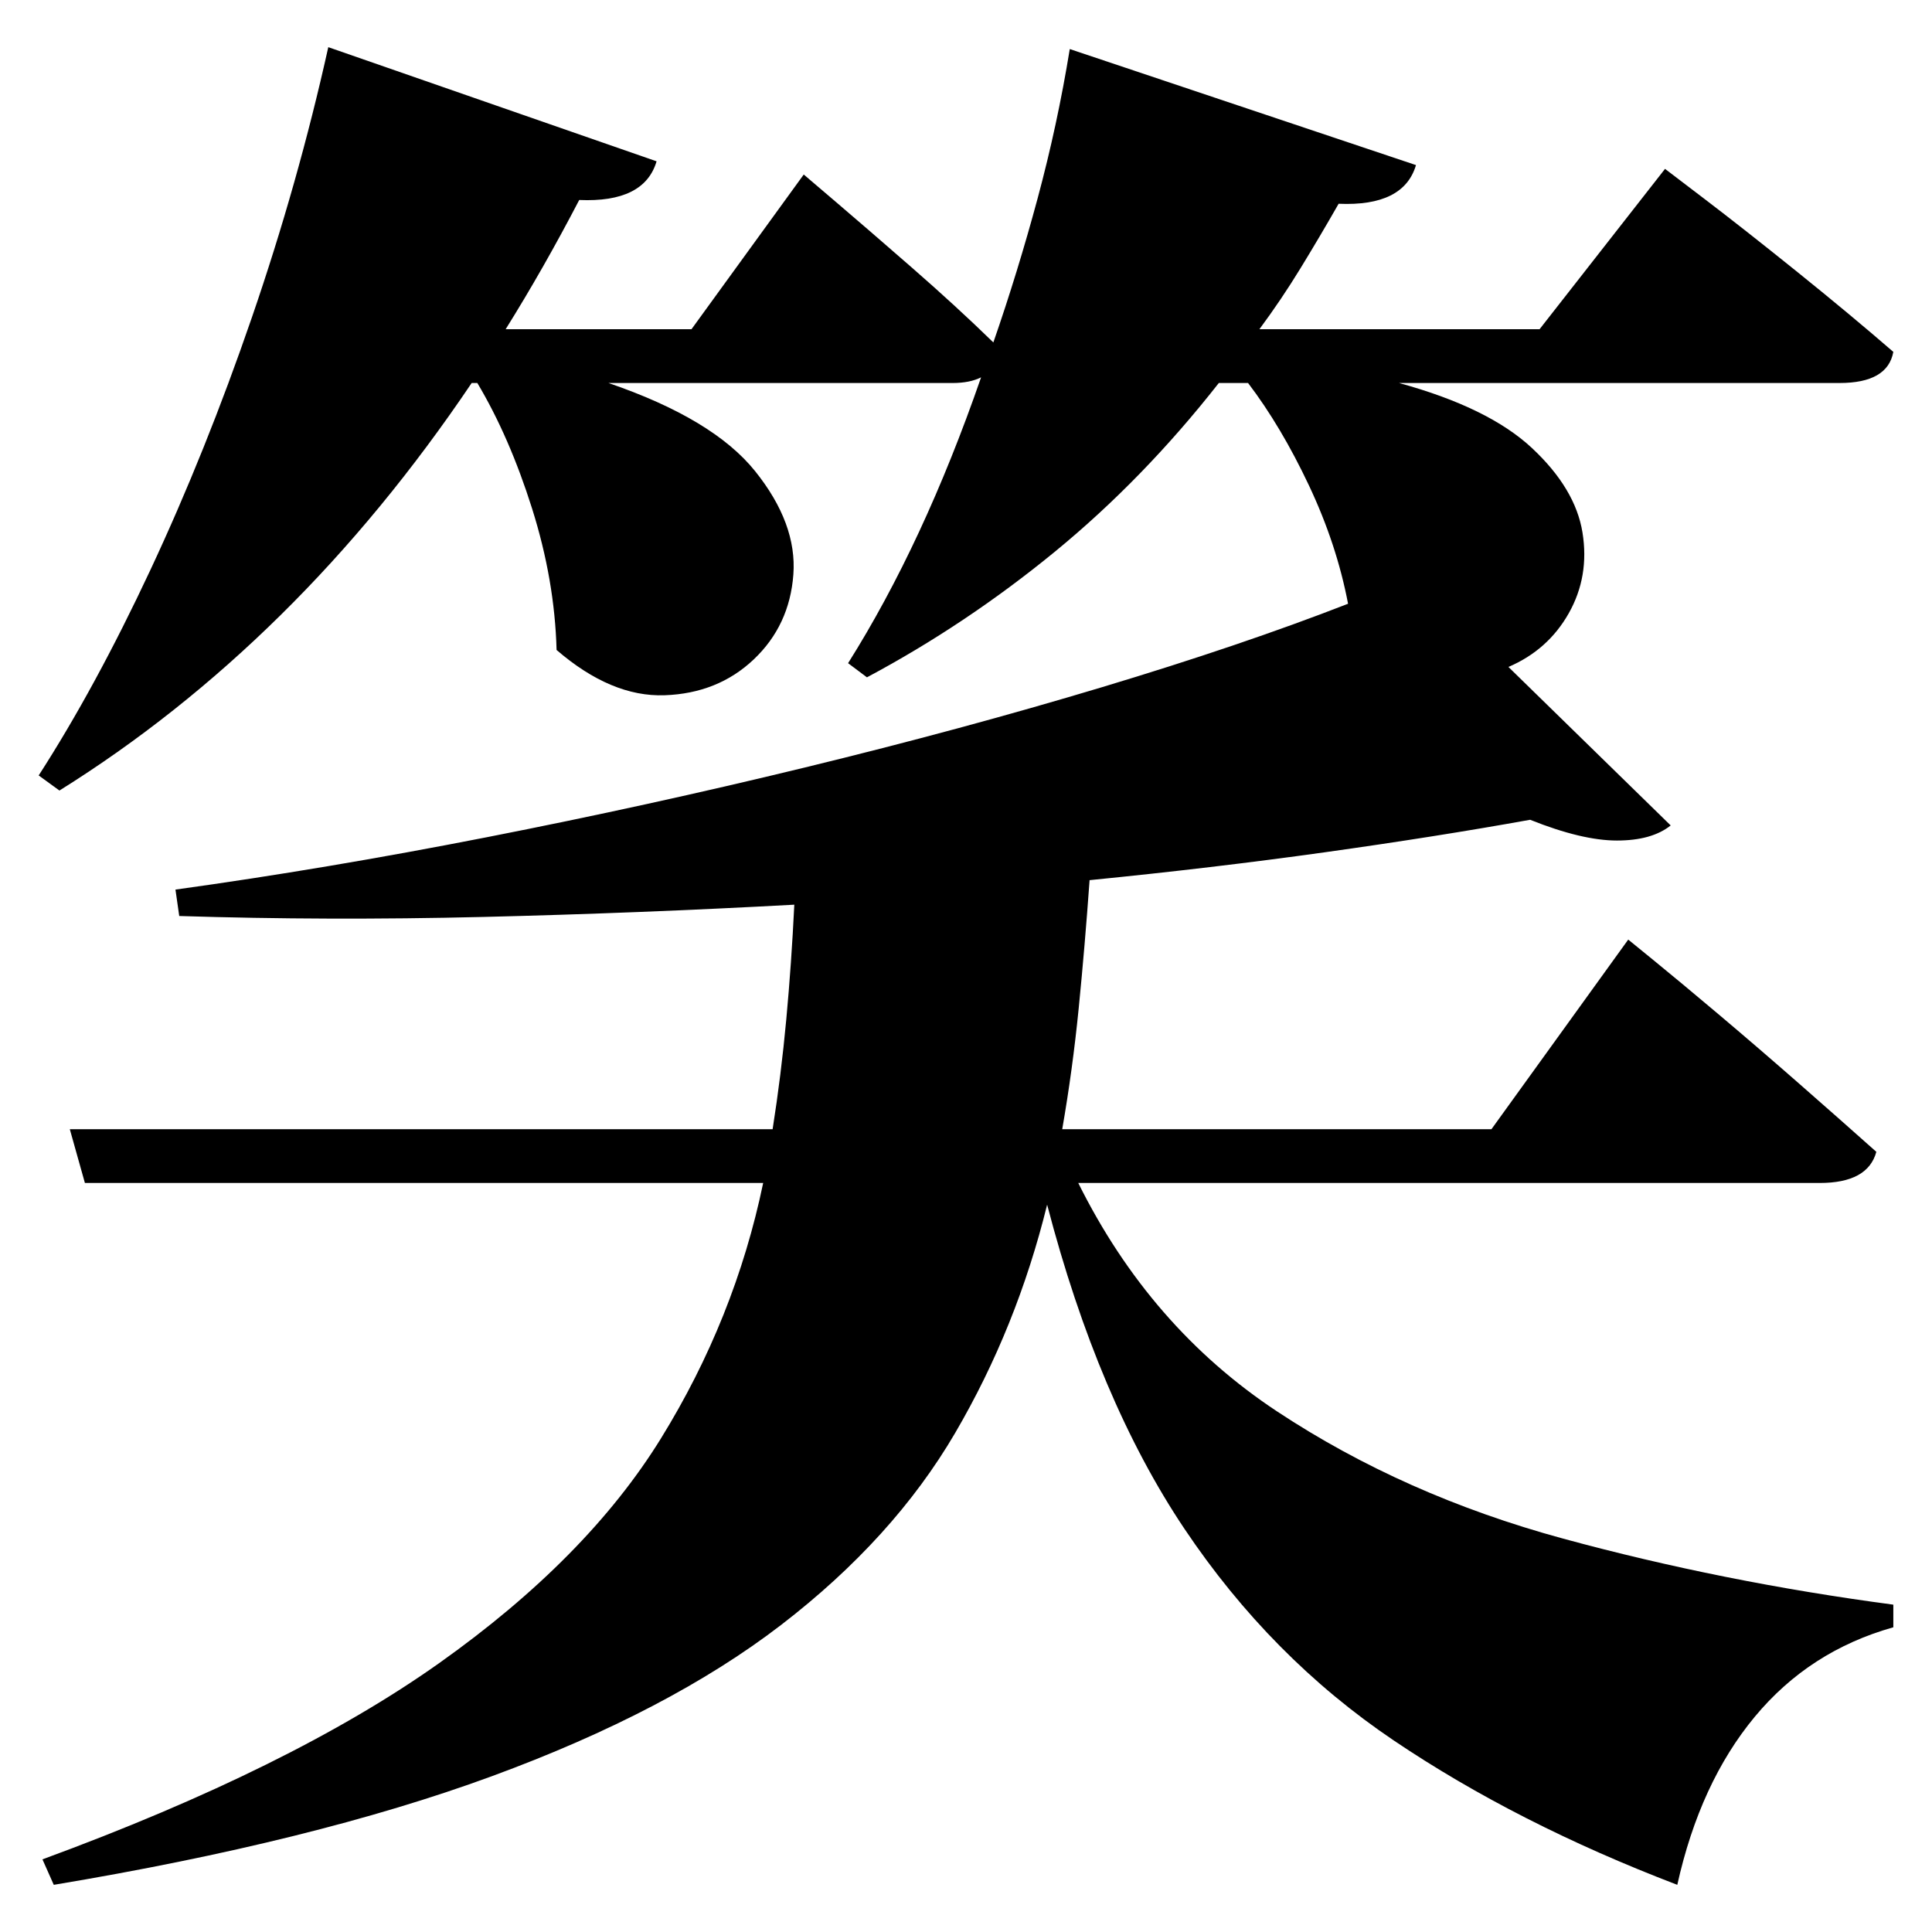 <?xml version="1.0" standalone="no"?>
<!DOCTYPE svg PUBLIC "-//W3C//DTD SVG 1.1//EN" "http://www.w3.org/Graphics/SVG/1.1/DTD/svg11.dtd" >
<svg xmlns="http://www.w3.org/2000/svg" xmlns:svg="http://www.w3.org/2000/svg" xmlns:xlink="http://www.w3.org/1999/xlink" viewBox="0 0 2048 2048" style=""><path d="M1134.0 52.0 1501.0 175.0Q1488.0 219.0 1419.0 216.0Q1399.0 251.0 1378.5 284.5Q1358.0 318.0 1335.0 349.0H1632.0L1765.0 179.0Q1765.0 179.0 1807.0 211.0Q1849.0 243.0 1905.5 288.5Q1962.0 334.0 2007.0 373.0Q2001.0 406.0 1950.0 406.0H1483.0Q1578.0 432.0 1624.0 475.0Q1670.0 518.0 1677.5 564.5Q1685.0 611.0 1663.0 650.0Q1641.0 689.0 1599.0 707.0L1771.0 875.0Q1751.0 891.0 1714.0 891.0Q1677.0 891.0 1622.0 869.0Q1522.0 887.0 1404.0 903.5Q1286.0 920.0 1155.0 933.0Q1150.0 1003.0 1143.5 1068.5Q1137.0 1134.0 1126.0 1197.0H1581.0L1726.0 996.0Q1726.0 996.0 1753.0 1018.0Q1780.0 1040.0 1821.5 1075.0Q1863.0 1110.0 1907.5 1149.0Q1952.0 1188.0 1989.0 1221.0Q1980.0 1254.0 1929.0 1254.0H1143.0Q1219.0 1407.0 1353.5 1496.0Q1488.0 1585.0 1657.0 1631.0Q1826.0 1677.0 2007.0 1701.0V1725.0Q1918.0 1750.0 1860.0 1820.0Q1802.0 1890.0 1778.0 1998.0Q1608.0 1933.0 1477.5 1845.0Q1347.0 1757.0 1255.5 1620.5Q1164.0 1484.0 1110.0 1277.0Q1078.0 1407.0 1012.5 1519.0Q947.0 1631.0 828.0 1722.5Q709.0 1814.0 521.0 1883.0Q333.0 1952.0 57.0 1998.0L45.0 1971.0Q309.0 1874.0 465.5 1763.0Q622.0 1652.0 700.5 1525.0Q779.0 1398.0 809.0 1254.0H90.0L74.0 1197.0H819.0Q828.0 1140.0 833.5 1080.5Q839.0 1021.0 842.0 959.0Q677.0 968.0 512.0 972.0Q347.0 976.0 190.0 971.0L186.0 943.0Q345.0 921.0 516.0 887.5Q687.0 854.0 853.5 813.5Q1020.0 773.0 1168.0 728.5Q1316.0 684.0 1429.0 640.0Q1417.0 577.0 1387.5 514.5Q1358.0 452.0 1323.0 406.0H1292.0Q1212.0 508.0 1118.0 585.0Q1024.0 662.0 919.0 718.0L899.0 703.0Q979.0 576.0 1040.0 400.0Q1028.0 406.0 1010.0 406.0H645.0Q756.0 444.0 800.5 499.5Q845.0 555.0 841.0 609.0Q837.0 663.0 799.0 699.0Q761.0 735.0 704.5 737.0Q648.0 739.0 590.0 689.0Q588.0 615.0 564.0 539.0Q540.0 463.0 506.0 406.0H500.0Q407.0 544.0 297.5 652.0Q188.0 760.0 63.0 838.0L41.0 822.0Q101.0 729.0 159.5 604.0Q218.0 479.0 267.0 336.5Q316.0 194.0 348.0 50.0L696.0 171.0Q683.0 215.0 614.0 212.0Q576.0 285.0 536.0 349.0H733.0L852.0 185.0Q852.0 185.0 886.0 214.0Q920.0 243.0 967.0 284.0Q1014.0 325.0 1053.0 363.0Q1079.0 288.0 1100.0 210.0Q1121.0 132.0 1134.0 52.0Z" fill="black"></path></svg>